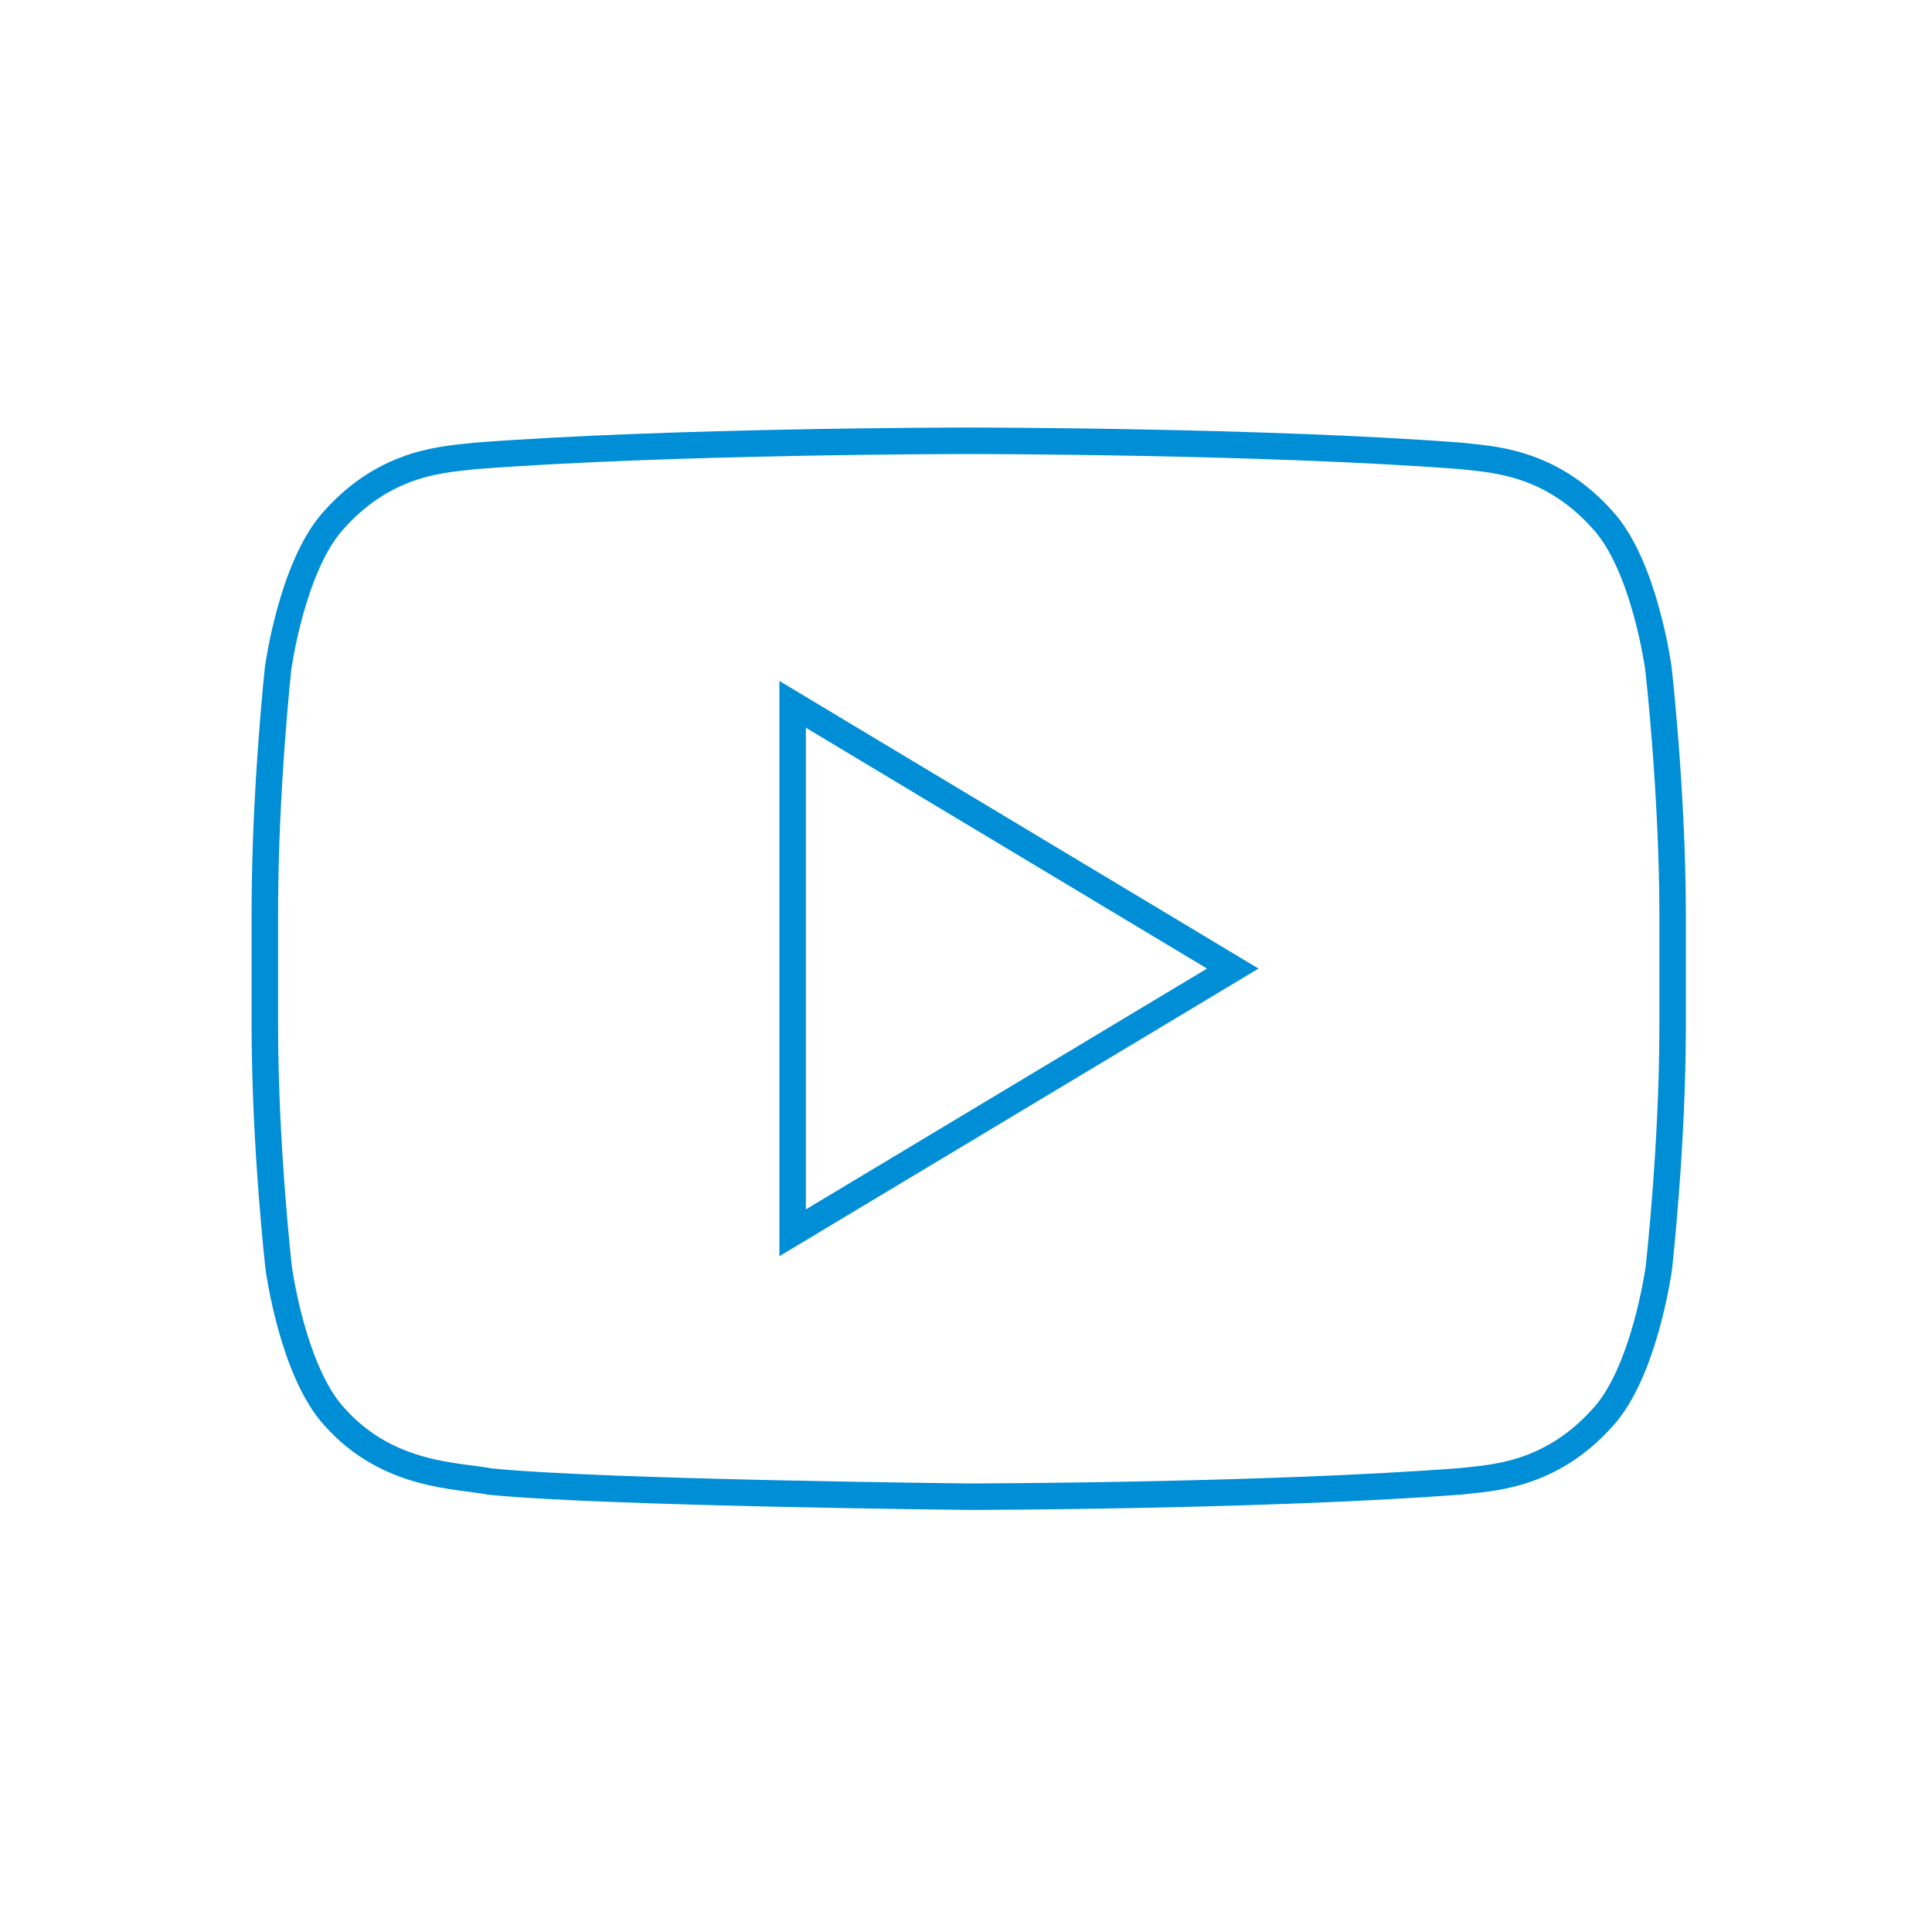 <?xml version="1.0" encoding="UTF-8"?>
<svg xmlns="http://www.w3.org/2000/svg" xmlns:xlink="http://www.w3.org/1999/xlink" width="24pt" height="24pt" viewBox="0 0 24 24" version="1.1">
<g id="surface1">
<path style="fill:none;stroke-width:7;stroke-linecap:butt;stroke-linejoin:miter;stroke:rgb(0%,55.686%,83.922%);stroke-opacity:1;stroke-miterlimit:10;" d="M 438.333 176.667 C 438.333 176.667 434.667 149.333 423.5 137.333 C 409.333 121.5 393.5 121.417 386.167 120.5 C 334.083 116.5 256 116.5 256 116.5 L 255.833 116.5 C 255.833 116.5 177.667 116.5 125.583 120.5 C 118.333 121.417 102.5 121.5 88.333 137.333 C 77.167 149.417 73.5 176.667 73.5 176.667 C 73.5 176.667 70 208.833 70 240.917 L 70 271 C 70 303.083 73.667 335.167 73.667 335.167 C 73.667 335.167 77.333 362.583 88.5 374.583 C 102.667 390.417 121.167 389.917 129.5 391.583 C 159.333 394.583 256 395.583 256 395.583 C 256 395.583 334.167 395.5 386.333 391.5 C 393.583 390.583 409.417 390.5 423.583 374.667 C 434.667 362.667 438.417 335.333 438.417 335.333 C 438.417 335.333 442.083 303.167 442.083 271.083 L 442.083 241 C 442 208.833 438.333 176.667 438.333 176.667 Z M 438.333 176.667 " transform="matrix(0.047,0,0,0.047,0,0)"/>
<path style="fill:none;stroke-width:7;stroke-linecap:butt;stroke-linejoin:miter;stroke:rgb(0%,55.686%,83.922%);stroke-opacity:1;stroke-miterlimit:10;" d="M 209.5 186.167 L 209.5 325.833 L 325.833 256 Z M 209.5 186.167 " transform="matrix(0.047,0,0,0.047,0,0)"/>
</g>
</svg>
